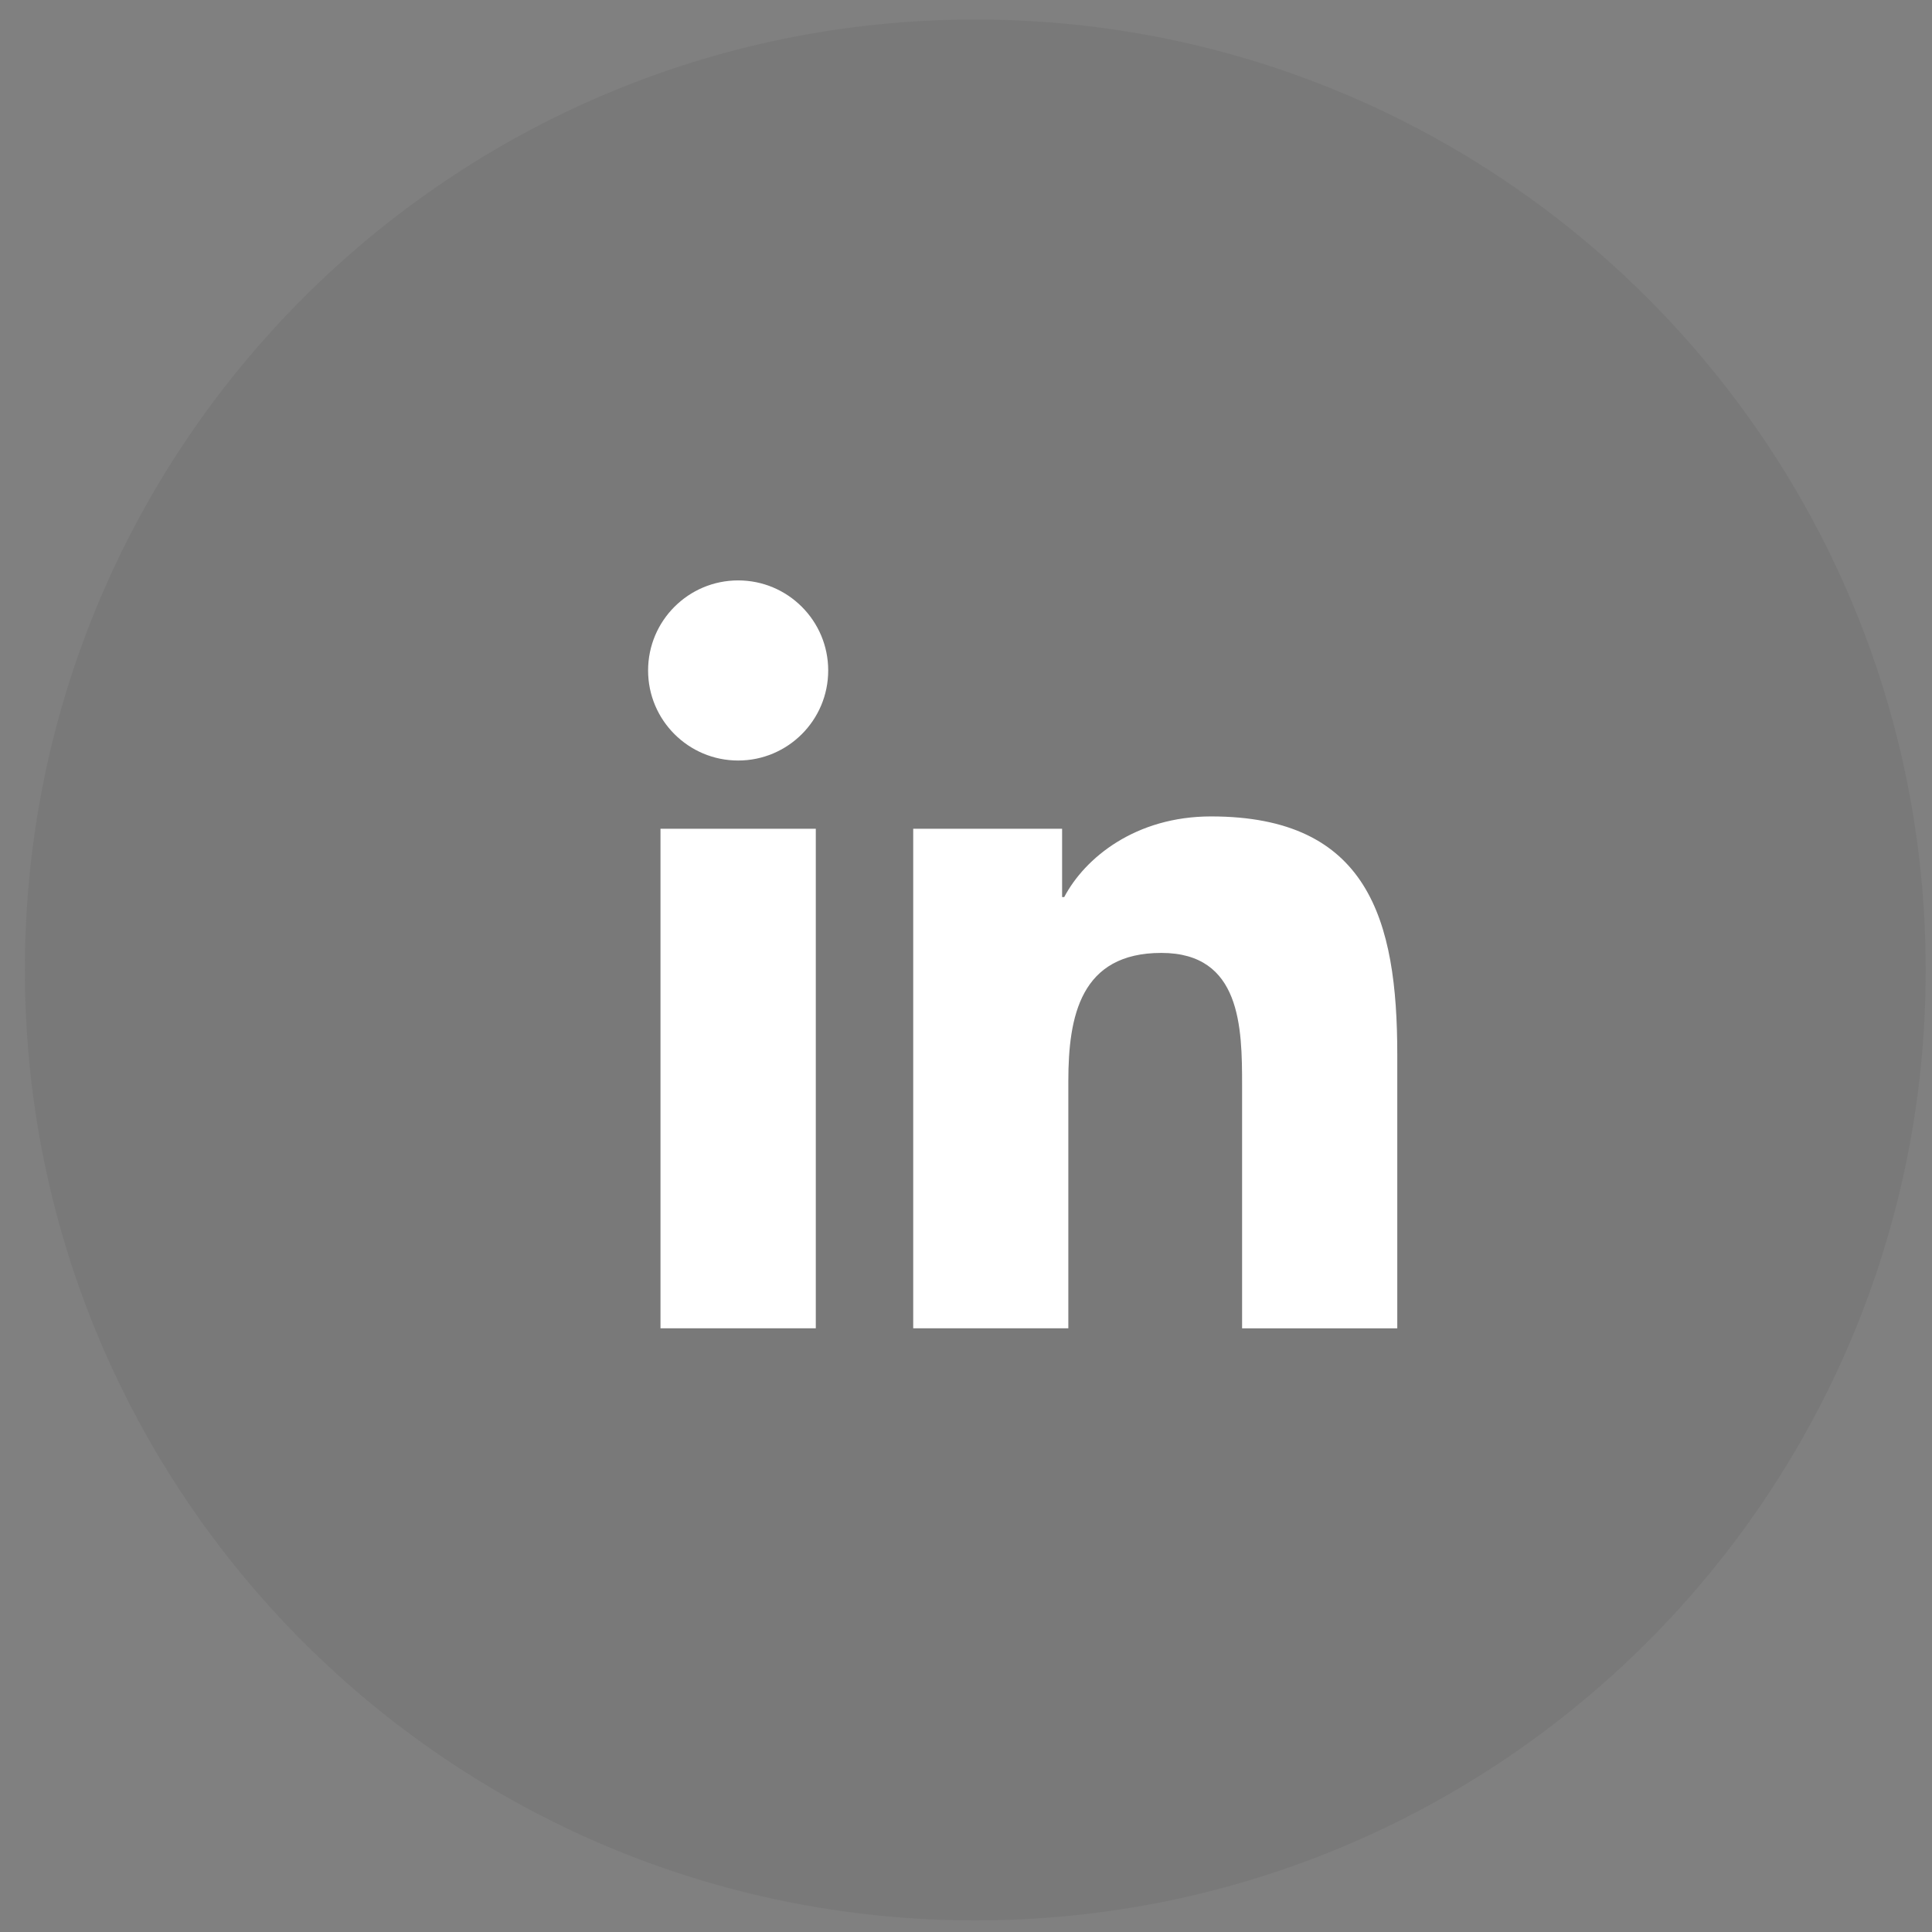 <svg width="31" height="31" viewBox="0 0 31 31" fill="none" xmlns="http://www.w3.org/2000/svg">
<rect x="0" y="0" width="31" height="31" fill="#808080" stroke="none"/>
<path opacity="0.1" fill-rule="evenodd" clip-rule="evenodd" d="M0.399 15.563C0.399 7.141 7.227 0.313 15.649 0.313C24.072 0.313 30.899 7.141 30.899 15.563C30.899 23.986 24.072 30.814 15.649 30.814C7.227 30.814 0.399 23.986 0.399 15.563Z" fill="#414141"/>
<path d="M11.844 12.203C12.642 12.203 13.289 11.556 13.289 10.758C13.289 9.96 12.642 9.313 11.844 9.313C11.046 9.313 10.399 9.96 10.399 10.758C10.399 11.556 11.046 12.203 11.844 12.203Z" fill="white"/>
<path d="M14.653 13.298V21.313H17.142V17.349C17.142 16.303 17.338 15.29 18.635 15.29C19.914 15.29 19.93 16.486 19.93 17.415V21.314H22.42V16.918C22.42 14.759 21.955 13.1 19.432 13.1C18.22 13.1 17.408 13.764 17.076 14.394H17.042V13.298H14.653ZM10.598 13.298H13.09V21.313H10.598V13.298Z" fill="white"/>
</svg>
